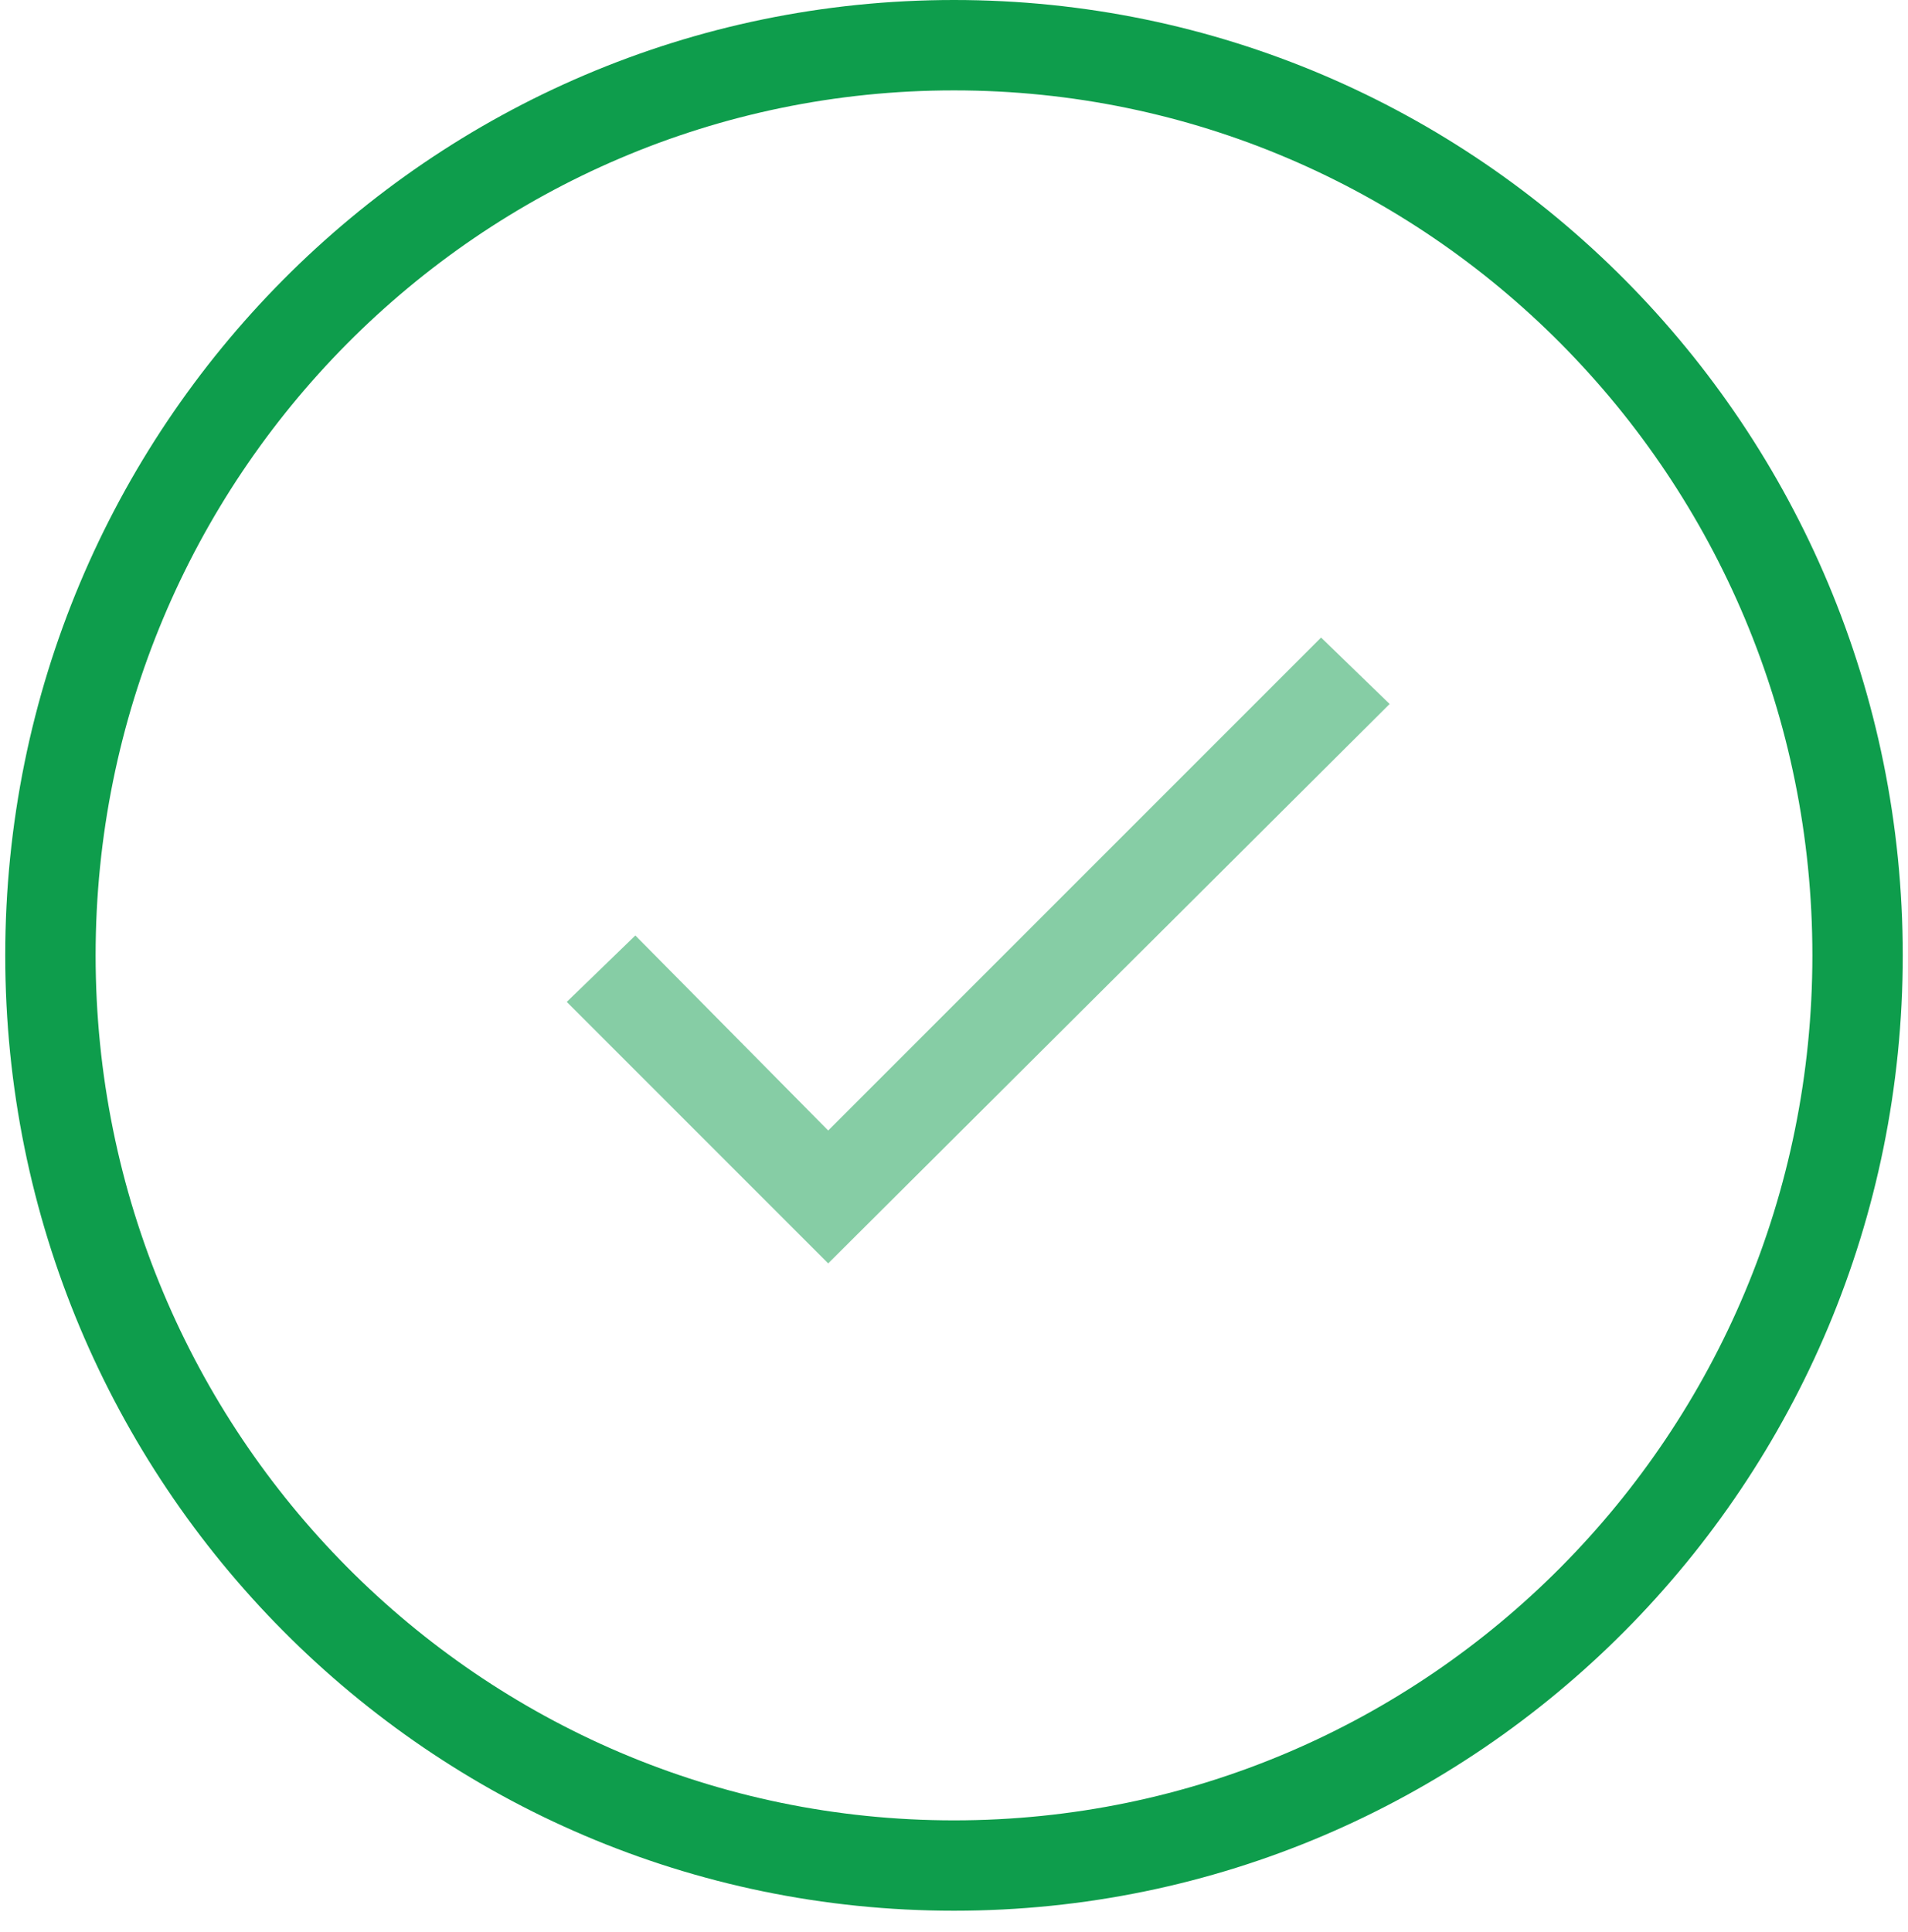 <svg width="80" height="81" viewBox="0 0 80 81" fill="none" xmlns="http://www.w3.org/2000/svg">
<g id="icons/done">
<path id="Combined Shape" fill-rule="evenodd" clip-rule="evenodd" d="M0.22 40.05C0.22 62.166 18.027 80.1 40 80.1C61.973 80.1 79.78 62.166 79.78 40.05C79.78 17.934 61.973 0 40 0C18.027 0 0.22 17.934 0.22 40.05ZM75.991 40.051C75.991 60.081 59.874 76.312 40 76.312C20.125 76.312 4.009 60.081 4.009 40.051C4.009 20.021 20.125 3.789 40 3.789C59.874 3.789 75.991 20.021 75.991 40.051Z" fill="#0E9D4C"/>
<path id="ion-android-done - Ionicons" fill-rule="evenodd" clip-rule="evenodd" d="M34.725 47.392L55.391 26.727L58.266 29.512L34.725 52.963L23.763 42.001L26.639 39.216L34.725 47.392Z" fill="#0E9D4C" fill-opacity="0.5"/>
</g>
</svg>
